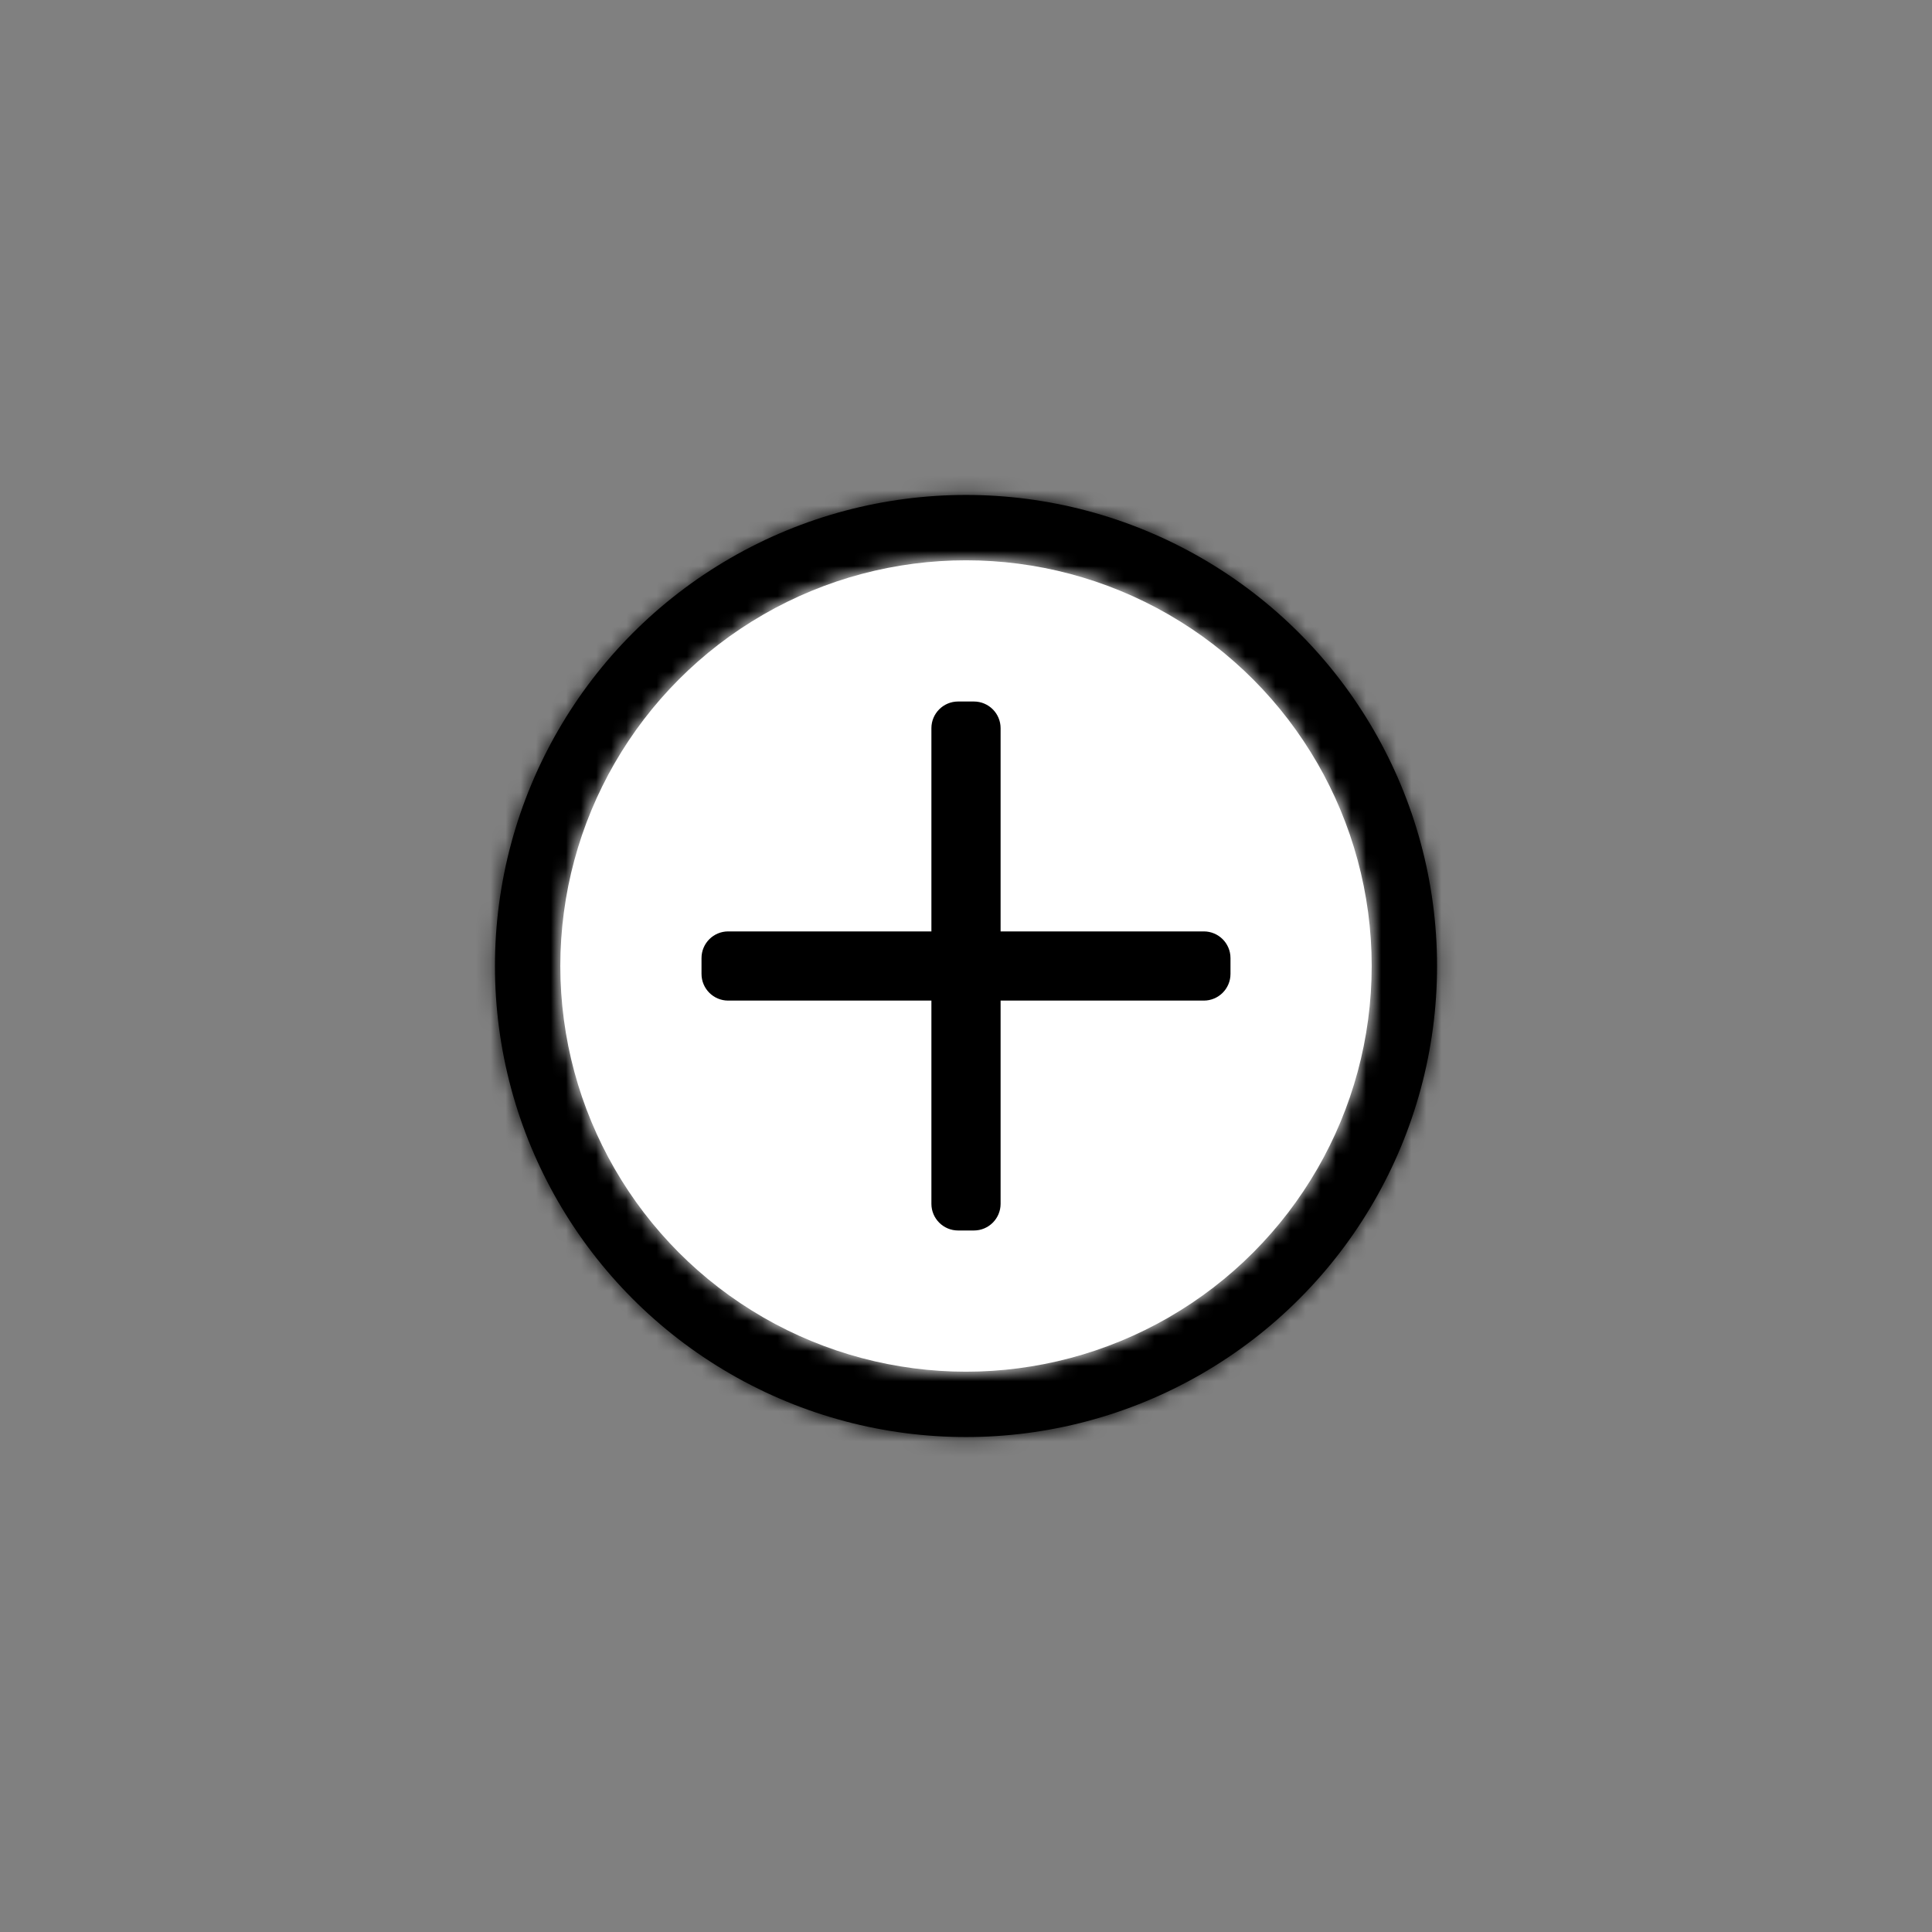 <?xml version="1.0" encoding="UTF-8"?>
<svg width="128pt" height="128pt" style="isolation:isolate" viewBox="0 0 128 128" xmlns="http://www.w3.org/2000/svg">
<rect x="0" y="0" width="128" height="128" fill="#808080" stroke="none"/>
<defs>
<clipPath id="c">
<rect width="128" height="128"/>
</clipPath>
</defs>
<g clip-path="url(#c)">
<mask id="a">
<circle cx="64" cy="64" r="31.208" fill="#fff" vector-effect="non-scaling-stroke"/>
</mask>
<circle cx="64" cy="64" r="31.208" mask="url(#a)" stroke="#000" stroke-width="4" vector-effect="non-scaling-stroke"/>
<circle cx="64" cy="64" r="31.208" vector-effect="non-scaling-stroke"/>
<mask id="b">
<circle cx="64" cy="64" r="26.878" fill="#fff" vector-effect="non-scaling-stroke"/>
</mask>
<circle cx="64" cy="64" r="26.878" fill="#fff" mask="url(#b)" stroke="#fff" stroke-width="4" vector-effect="non-scaling-stroke"/>
<circle cx="64" cy="64" r="26.878" fill="#fff" vector-effect="non-scaling-stroke"/>
<path d="m48.244 62.208h31.512c0.699 0 1.267 0.568 1.267 1.267v1.05c0 0.699-0.568 1.267-1.267 1.267h-31.512c-0.699 0-1.267-0.568-1.267-1.267v-1.05c0-0.699 0.568-1.267 1.267-1.267z"/>
<path d="m48.244 62.208h31.512c0.699 0 1.267 0.568 1.267 1.267v1.05c0 0.699-0.568 1.267-1.267 1.267h-31.512c-0.699 0-1.267-0.568-1.267-1.267v-1.05c0-0.699 0.568-1.267 1.267-1.267z" fill="none" stroke="#000" stroke-linecap="square" stroke-miterlimit="2"/>
<path d="m62.208 79.756v-31.512c0-0.699 0.568-1.267 1.267-1.267h1.05c0.699 0 1.267 0.568 1.267 1.267v31.512c0 0.699-0.568 1.267-1.267 1.267h-1.05c-0.699 0-1.267-0.568-1.267-1.267z"/>
<path d="m62.208 79.756v-31.512c0-0.699 0.568-1.267 1.267-1.267h1.05c0.699 0 1.267 0.568 1.267 1.267v31.512c0 0.699-0.568 1.267-1.267 1.267h-1.05c-0.699 0-1.267-0.568-1.267-1.267z" fill="none" stroke="#000" stroke-linecap="square" stroke-miterlimit="2"/>
</g>
</svg>
